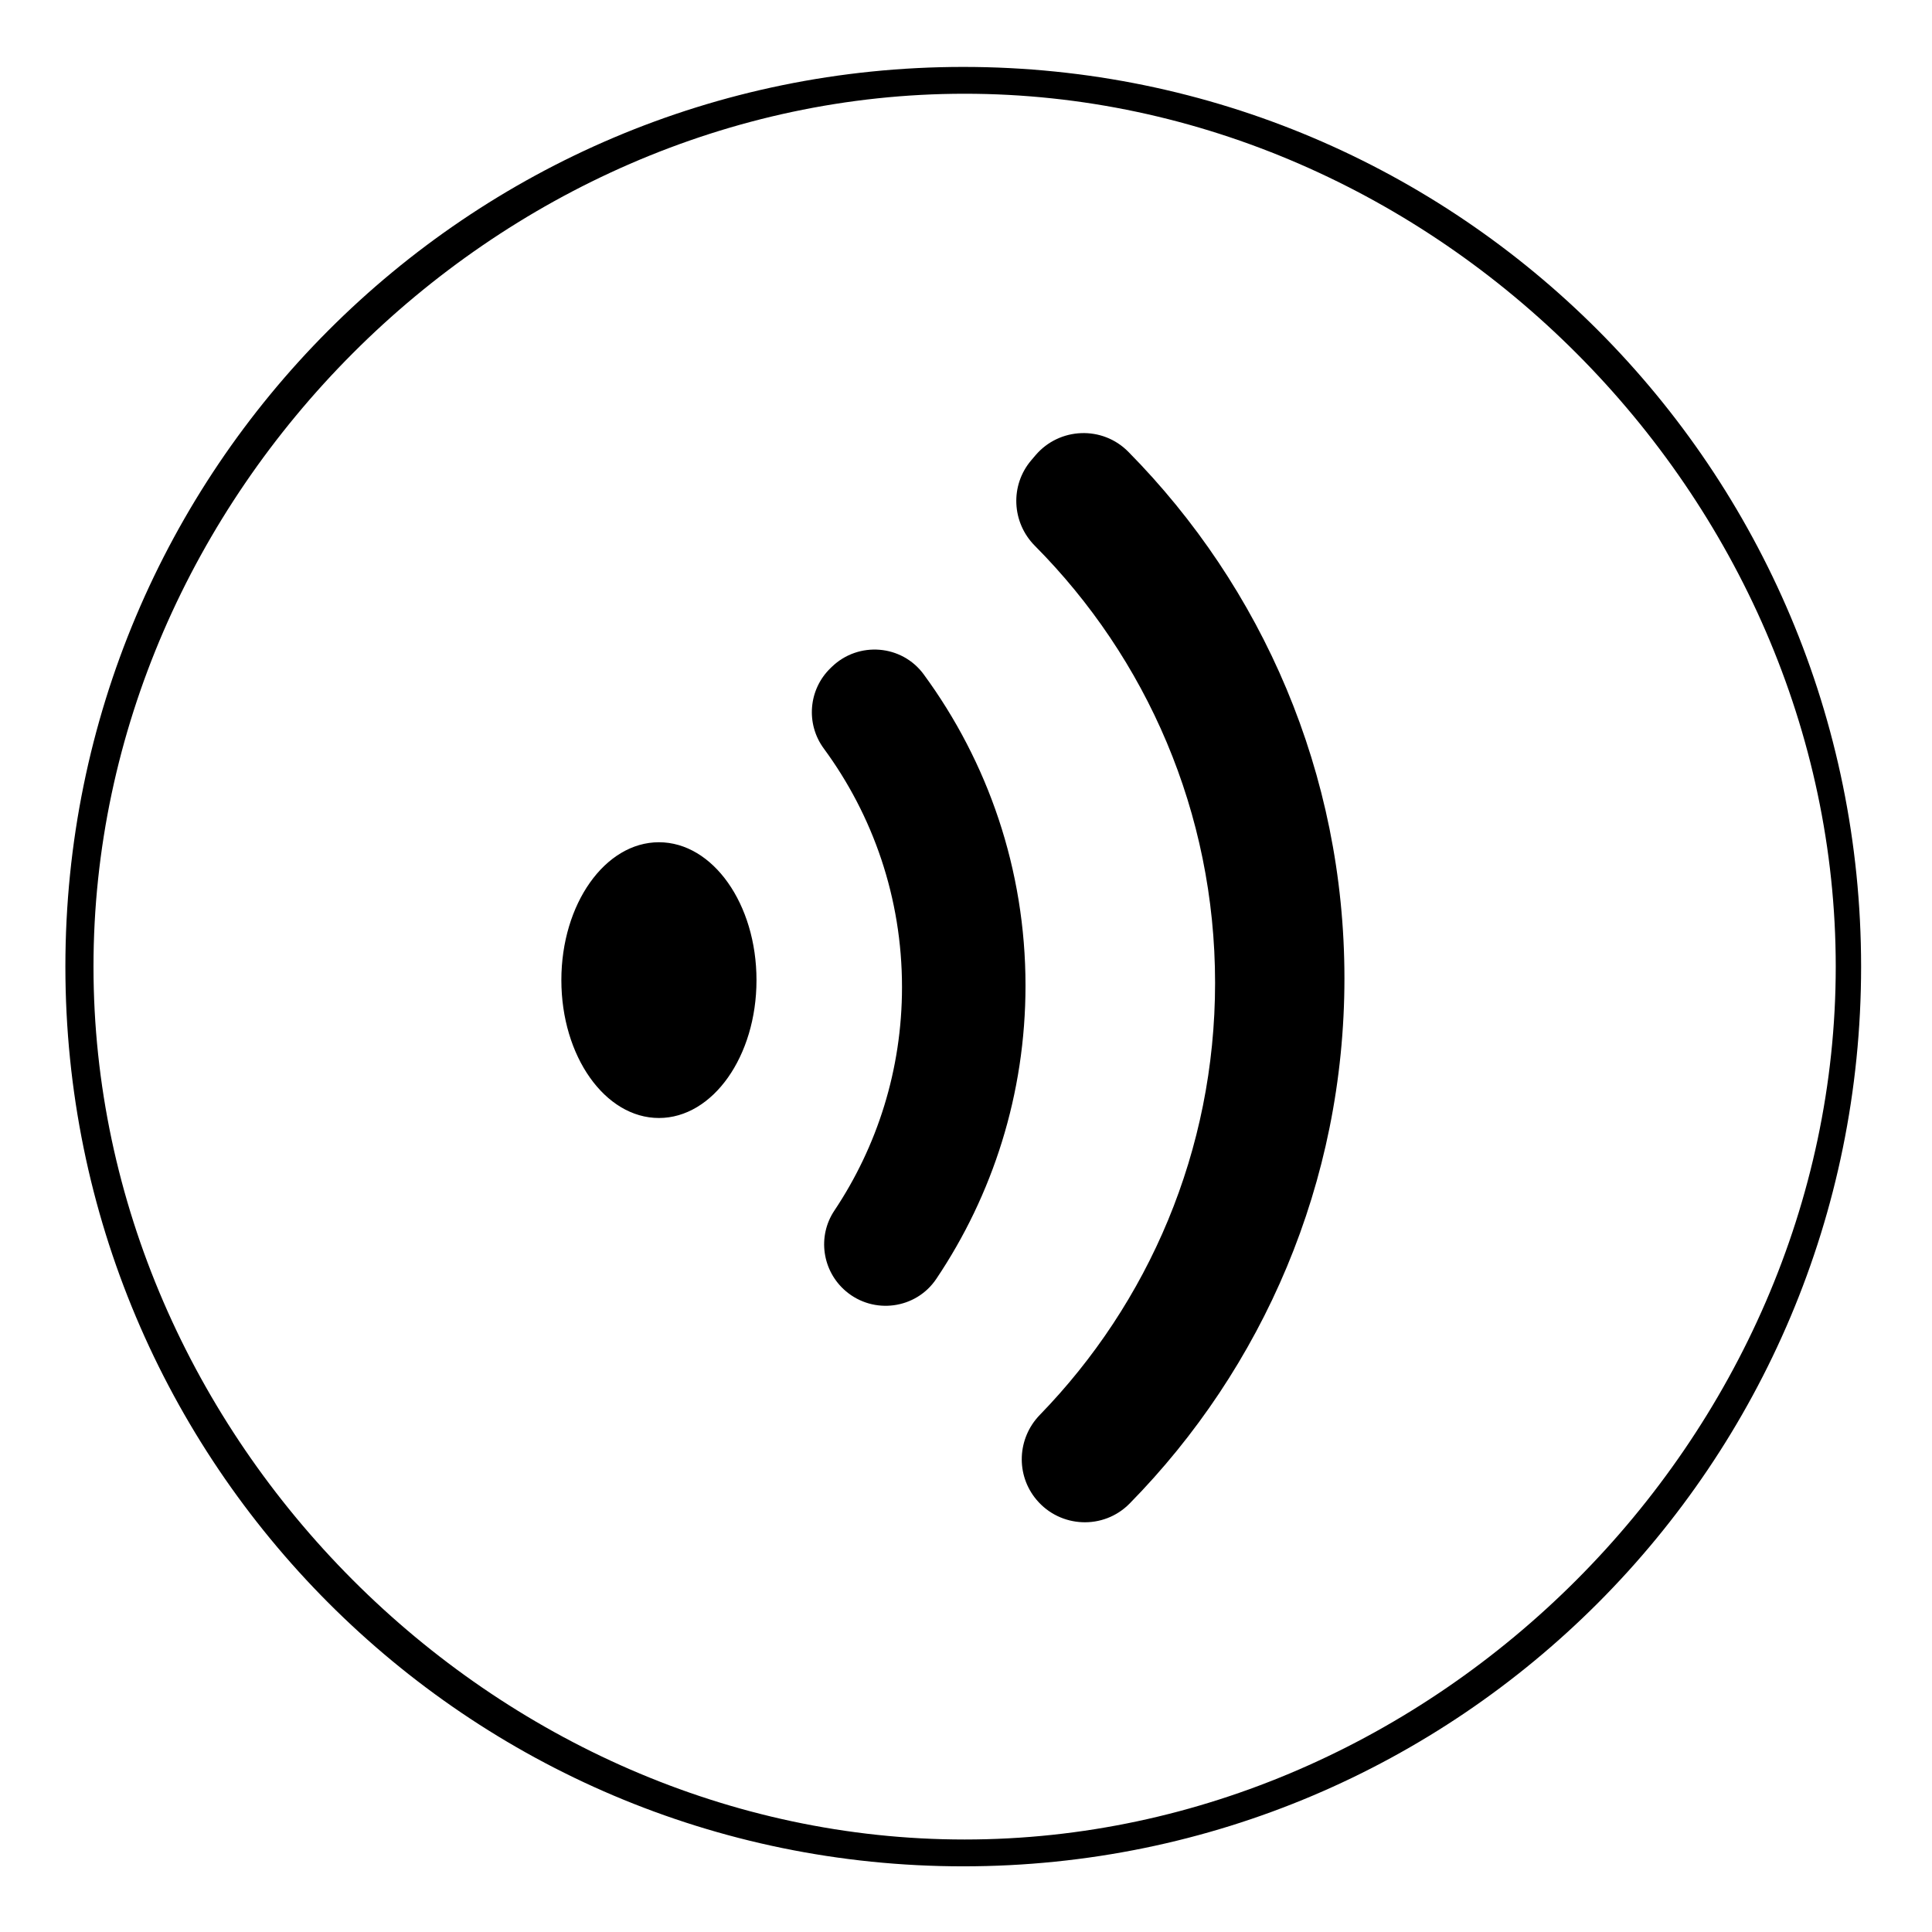 <?xml version="1.0" standalone="no"?><!DOCTYPE svg PUBLIC "-//W3C//DTD SVG 1.1//EN" "http://www.w3.org/Graphics/SVG/1.1/DTD/svg11.dtd"><svg t="1505045557691" class="icon" style="" viewBox="0 0 1024 1024" version="1.1" xmlns="http://www.w3.org/2000/svg" p-id="3736" xmlns:xlink="http://www.w3.org/1999/xlink" width="200" height="200"><defs><style type="text/css"></style></defs><path d="M510.539 35.468c-262.826 0-475.884 213.498-475.884 476.864 0 263.361 213.061 476.861 475.884 476.861 262.828 0 475.884-213.5 475.884-476.861C986.423 248.966 773.362 35.468 510.539 35.468zM511.271 974.973c-249.346 0-461.719-212.786-461.719-462.641S261.926 49.685 511.271 49.685s461.711 212.791 461.711 462.646S760.617 974.973 511.271 974.973zM548.831 241.311l-2.23 2.625c-11.32 13.282-10.41 32.96 1.89 45.338 59.045 59.423 95.53 141.285 95.53 231.678 0 89.03-35.4 169.791-92.895 228.981-12.01 12.37-12.855 31.76-1.76 44.96 12.665 15.065 35.585 16.04 49.37 2 70.415-71.675 113.845-169.945 113.845-278.361 0-108.783-43.73-207.346-114.56-279.091-13.75-13.923-36.5-13.02-49.19 1.873L548.831 241.311zM489.596 357.436c-11.615-15.82-34.59-17.643-48.705-4l-0.67 0.65c-11.708 11.31-13.245 29.533-3.595 42.64 26.053 35.405 41.455 79.133 41.455 126.46 0 43.83-13.213 84.575-35.858 118.47-9.123 13.665-6.45 32.015 6.057 42.665 14.74 12.545 37.185 9.57 47.98-6.49 29.855-44.425 47.28-97.9 47.28-155.45 0-61.71-20.035-118.74-53.948-164.945L489.596 357.436zM297.533 519.481c0 40.36 23.152 73.08 51.713 73.08 28.56 0 51.71-32.72 51.71-73.08 0-40.355-23.15-73.073-51.71-73.073C320.686 446.409 297.533 479.126 297.533 519.481z" p-id="3737"></path></svg>